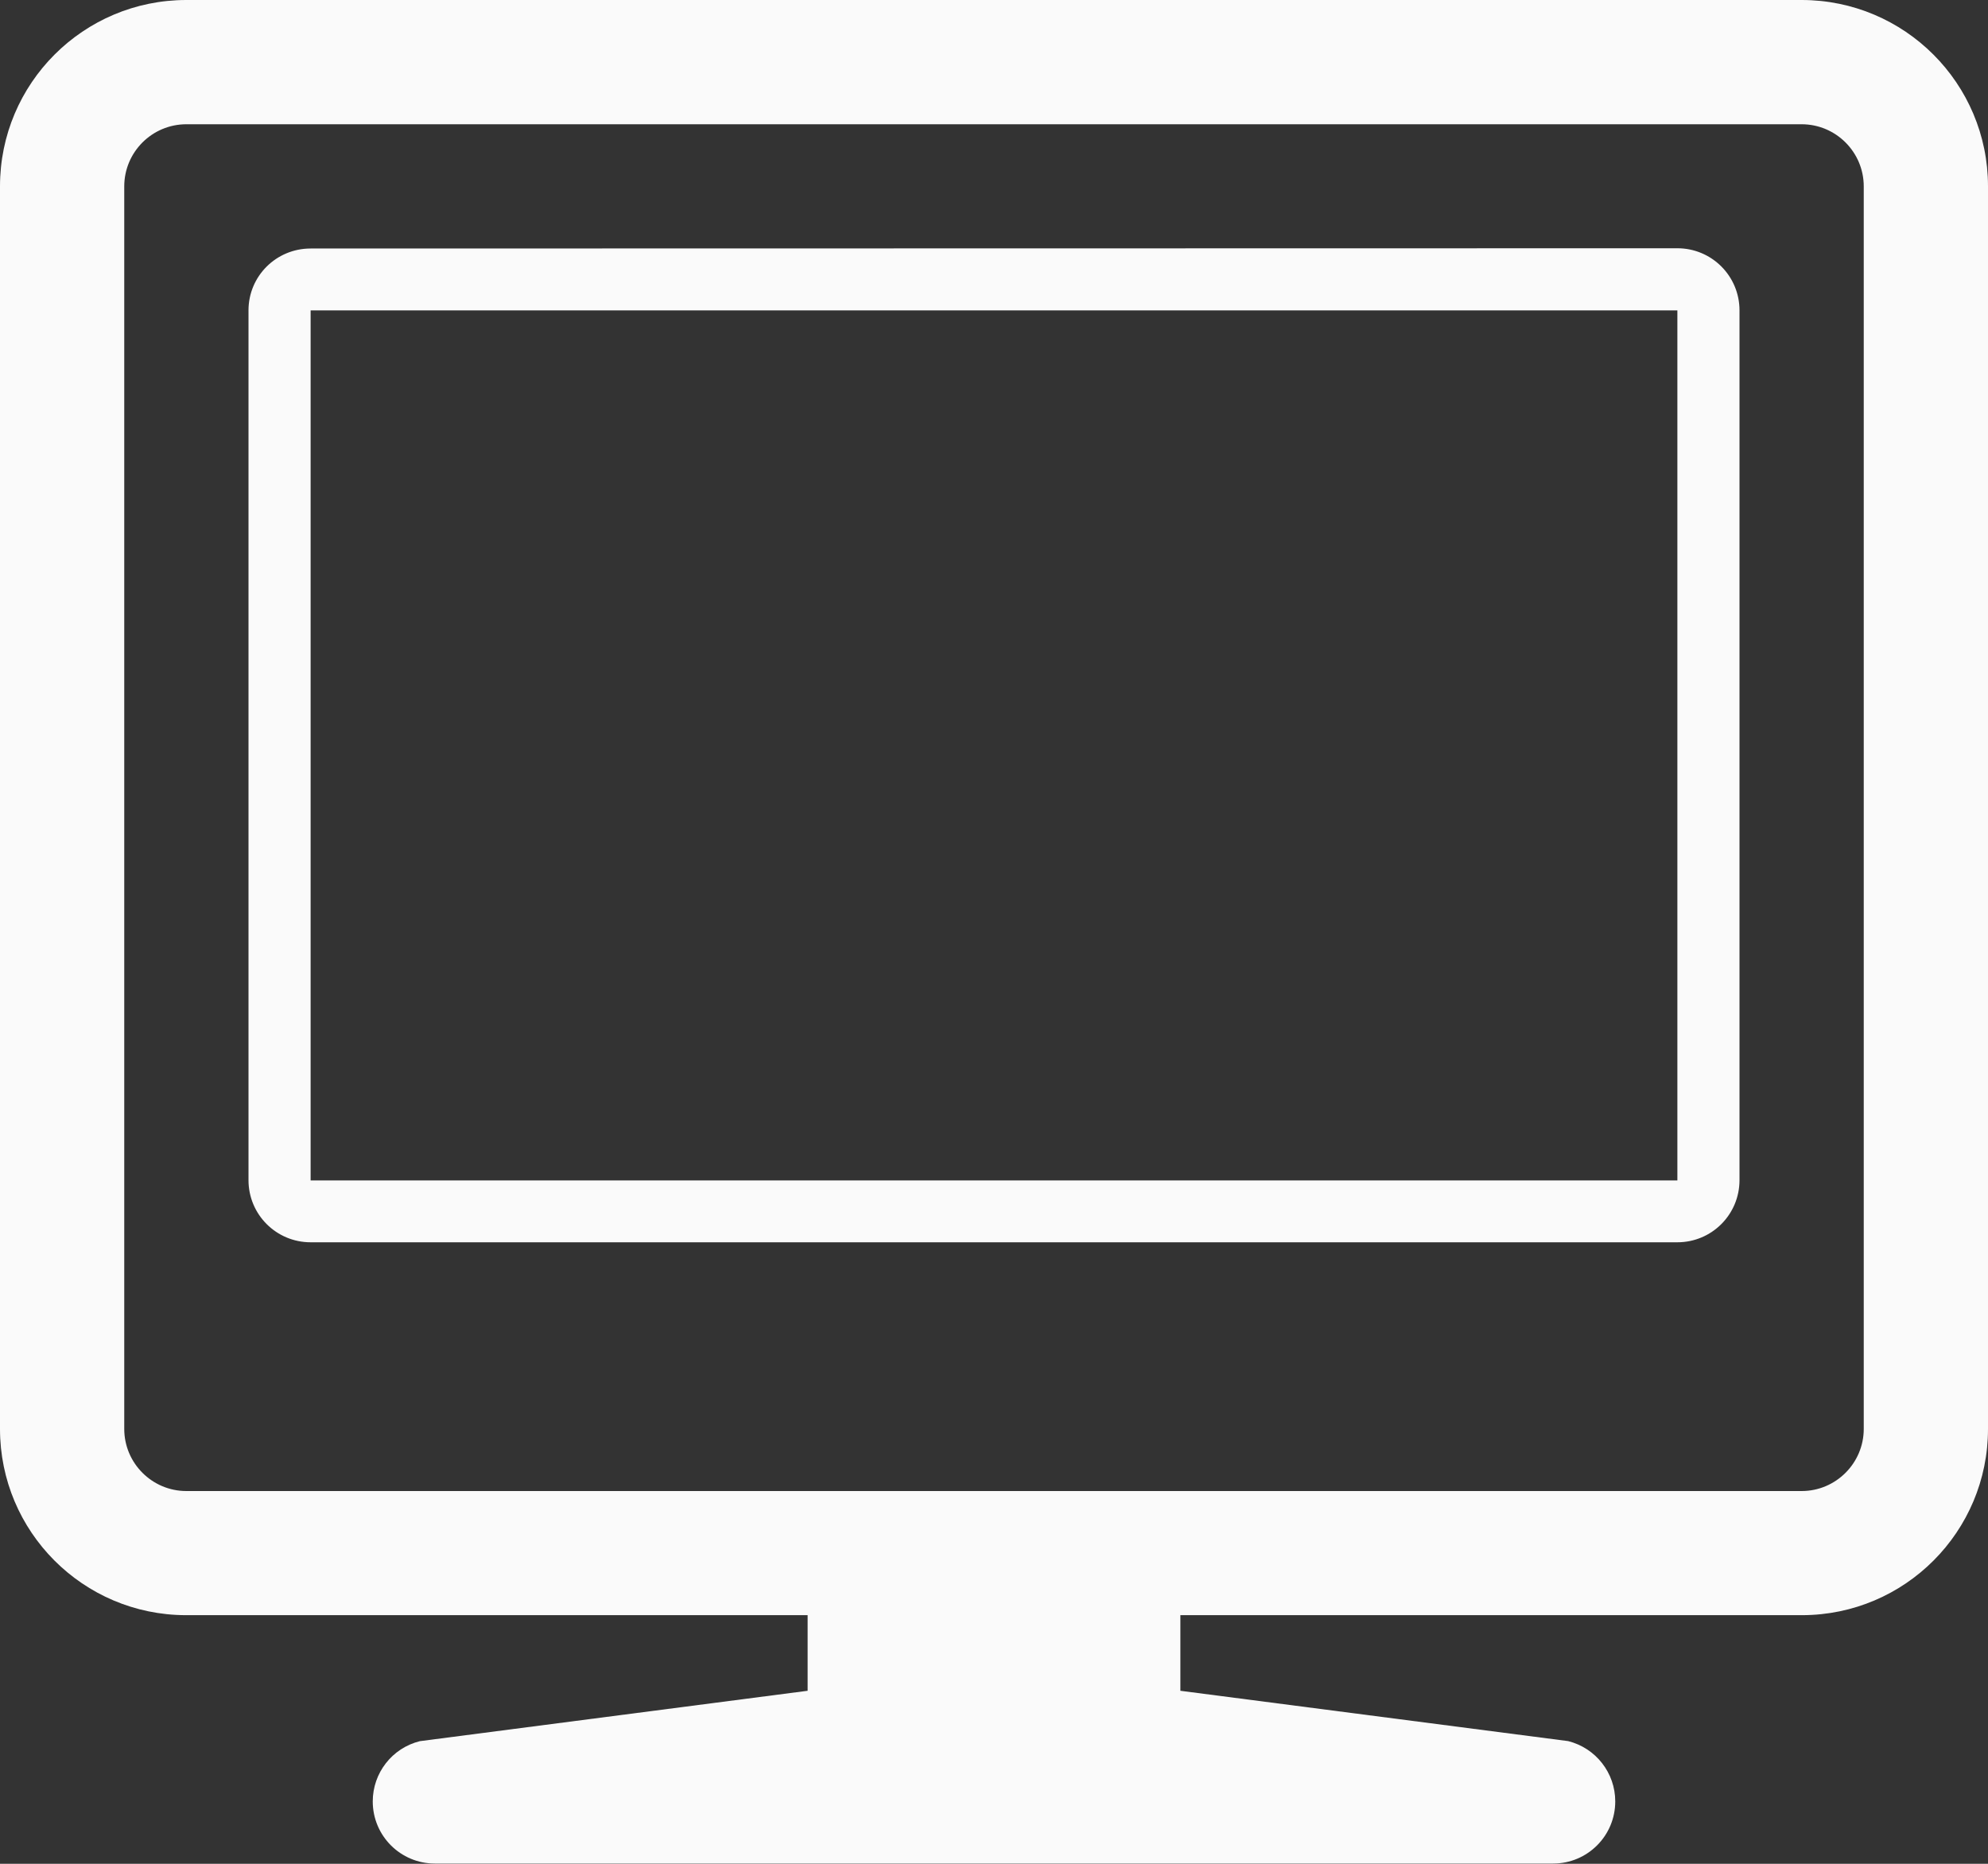 <svg width="32" height="30" viewBox="0 0 32 30" fill="none" xmlns="http://www.w3.org/2000/svg">
<rect x="0" y="0" width="32" height="30" fill="#333333" stroke="none"/>
<path d="M27 3.996L5 4C4.447 4 4 4.443 4 4.996V18.996C4 19.549 4.447 19.996 5 19.996H27C27.553 19.996 28 19.549 28 18.996V4.996C28 4.443 27.553 3.996 27 3.996ZM27 19H5V4.996H27V19Z" fill="#FAFAFA"/>
<path d="M29 0H3C1.343 0 0 1.342 0 3V23C0 24.654 1.338 25.994 2.99 25.998H13V27.215L6.758 28.026C6.312 28.137 6 28.537 6 28.996C6 29.549 6.447 29.996 7 29.996H25C25.553 29.996 26 29.549 26 28.996C26 28.537 25.688 28.137 25.242 28.025L19 27.215V25.998H29.01C30.662 25.994 32 24.654 32 23V3C32 1.342 30.656 0 29 0ZM30 23C30 23.551 29.551 24 29 24H20H12H3C2.448 24 2 23.551 2 23V3C2 2.448 2.448 2 3 2H29C29.551 2 30 2.448 30 3V23Z" fill="#FAFAFA"/>
</svg>
